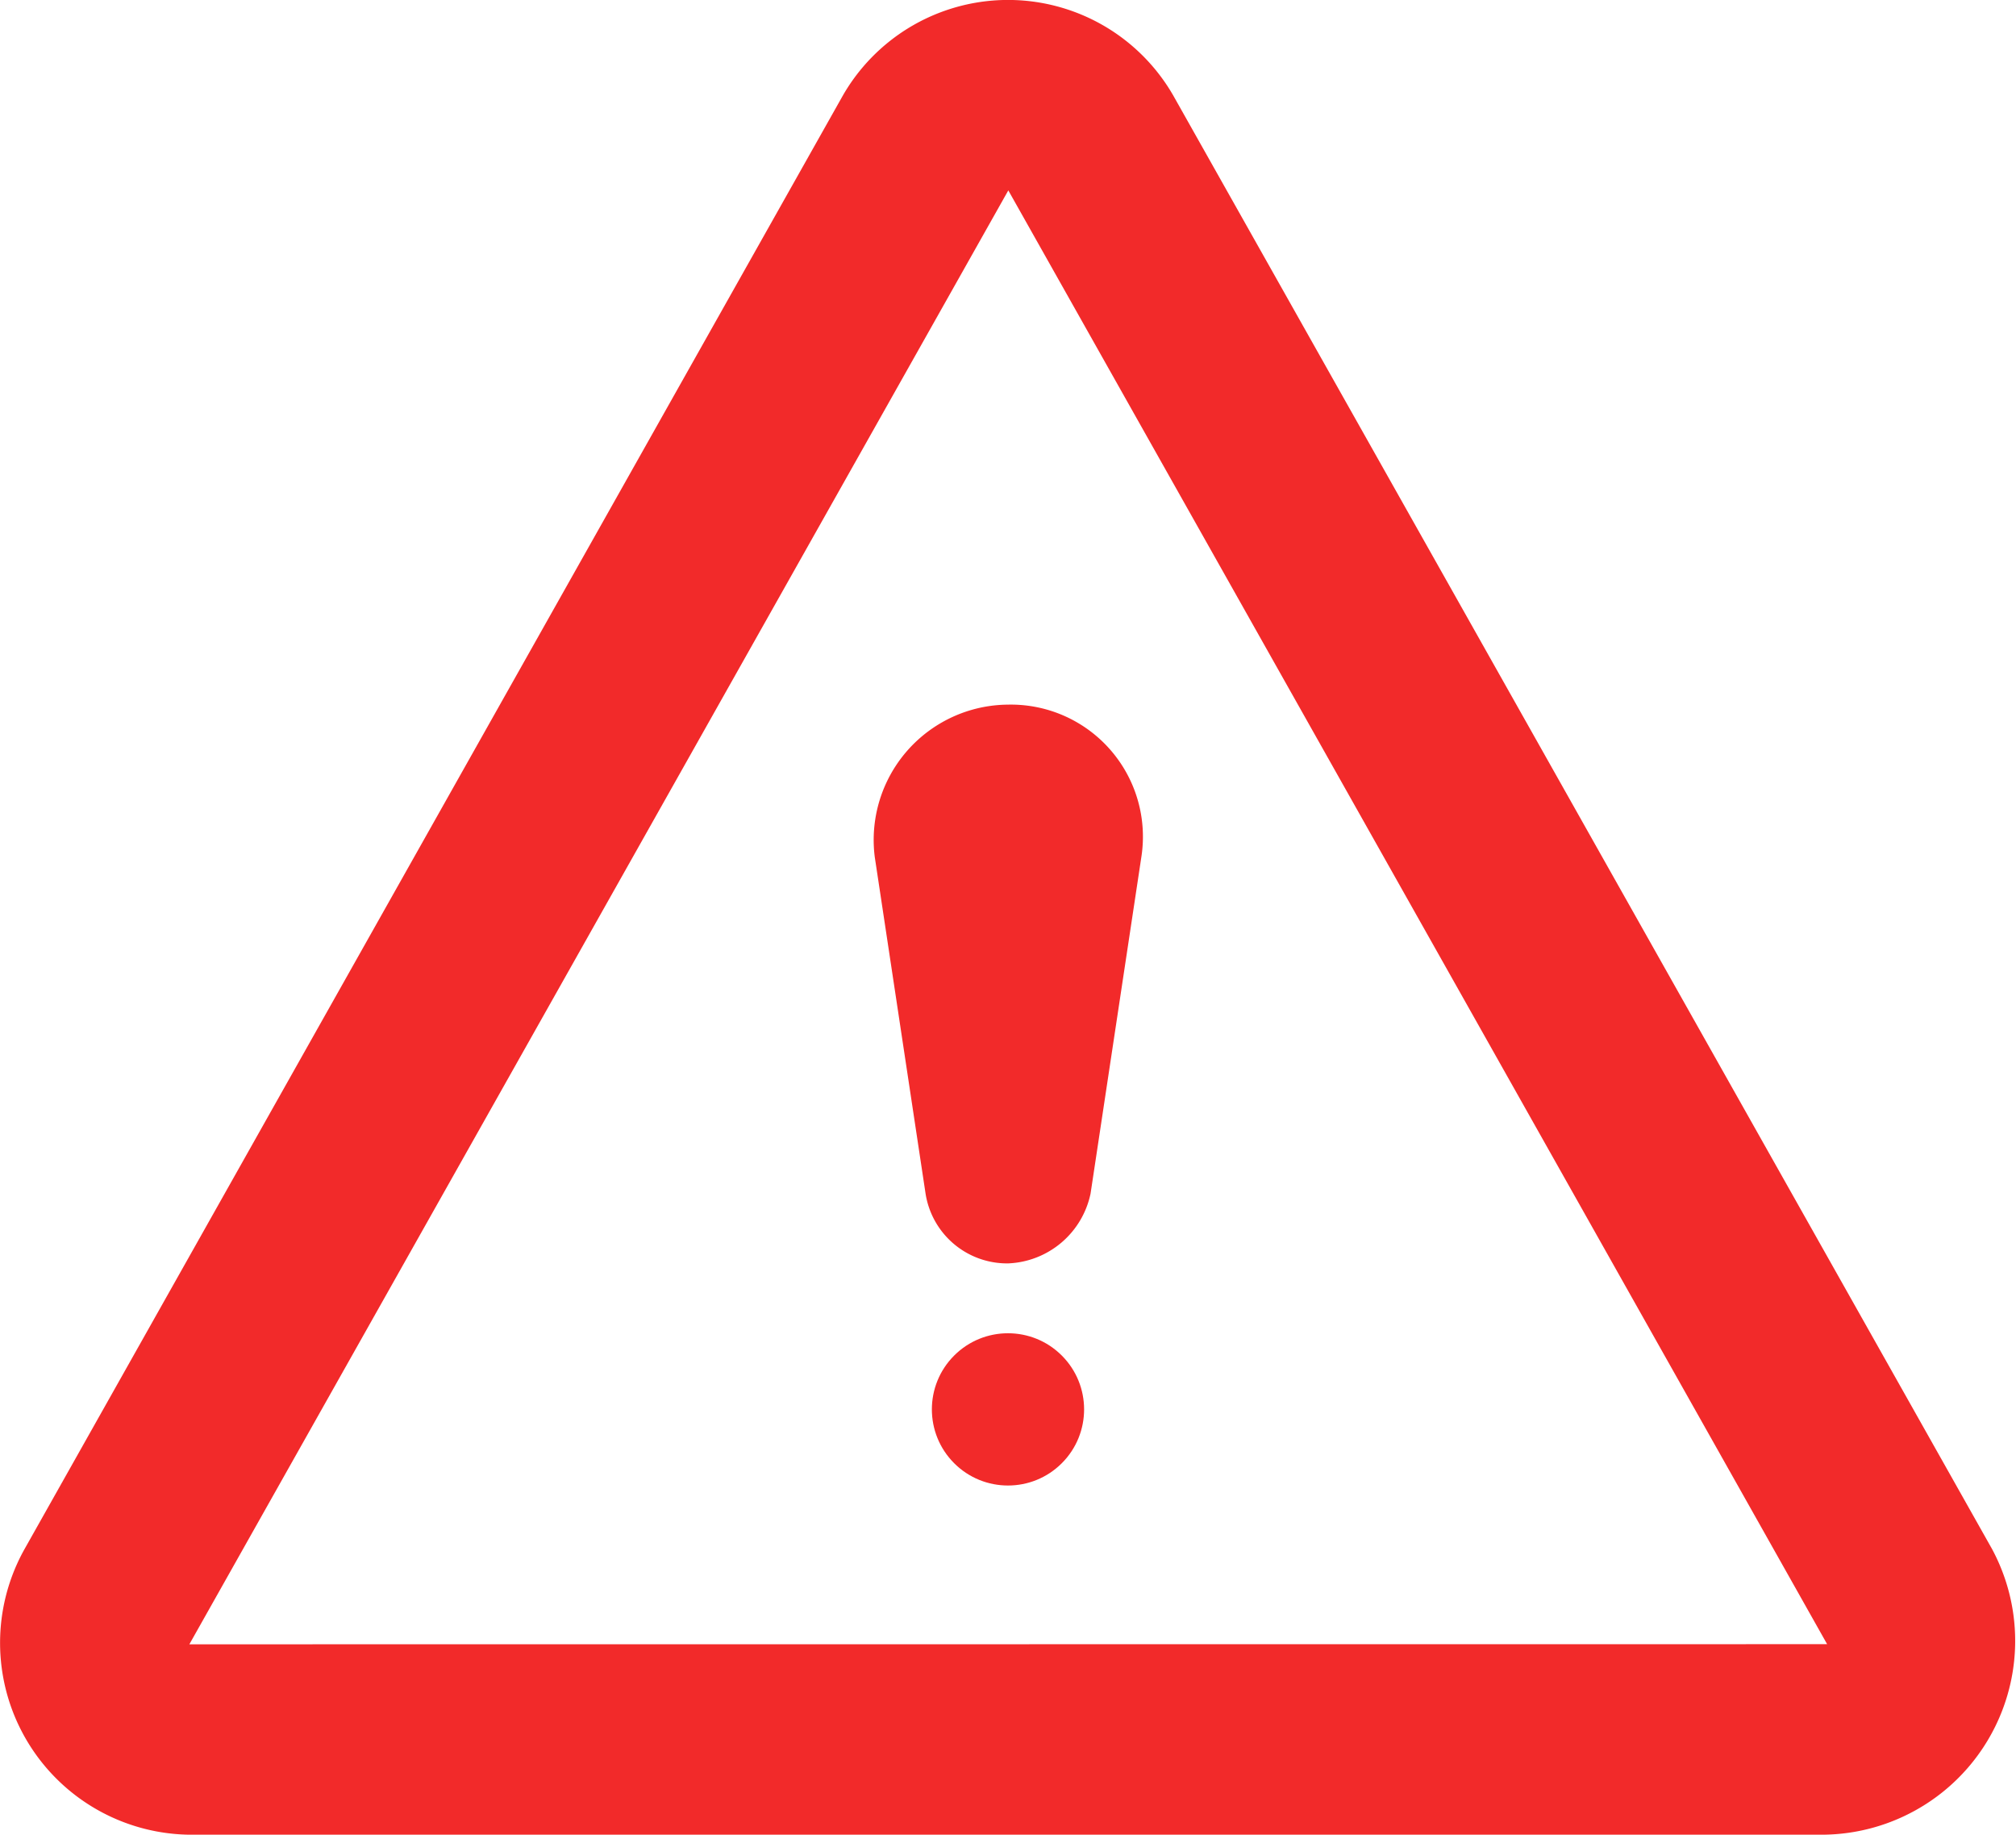 <svg xmlns="http://www.w3.org/2000/svg" width="16.395" height="14.917" viewBox="0 0 16.395 14.917"><defs><style>.a{fill:#f22a2a;}</style></defs><g transform="translate(0 -20.359)"><path class="a" d="M16.2,32.953,9.54,21.133a1.55,1.55,0,0,0-2.684,0L.2,32.953A1.56,1.56,0,0,0,1.54,35.276H14.805A1.576,1.576,0,0,0,16.2,32.953ZM1.54,33.728,8.2,21.907l6.659,11.82Z" transform="translate(0)"/><path class="a" d="M195.909,179.465l.413,2.736a.671.671,0,0,0,.671.568.714.714,0,0,0,.671-.568l.413-2.736a1.074,1.074,0,0,0-1.084-1.239A1.1,1.1,0,0,0,195.909,179.465Z" transform="translate(-188.795 -152.138)"/><circle class="a" cx="0.619" cy="0.619" r="0.619" transform="translate(7.322 31.818) rotate(-45)"/></g></svg>